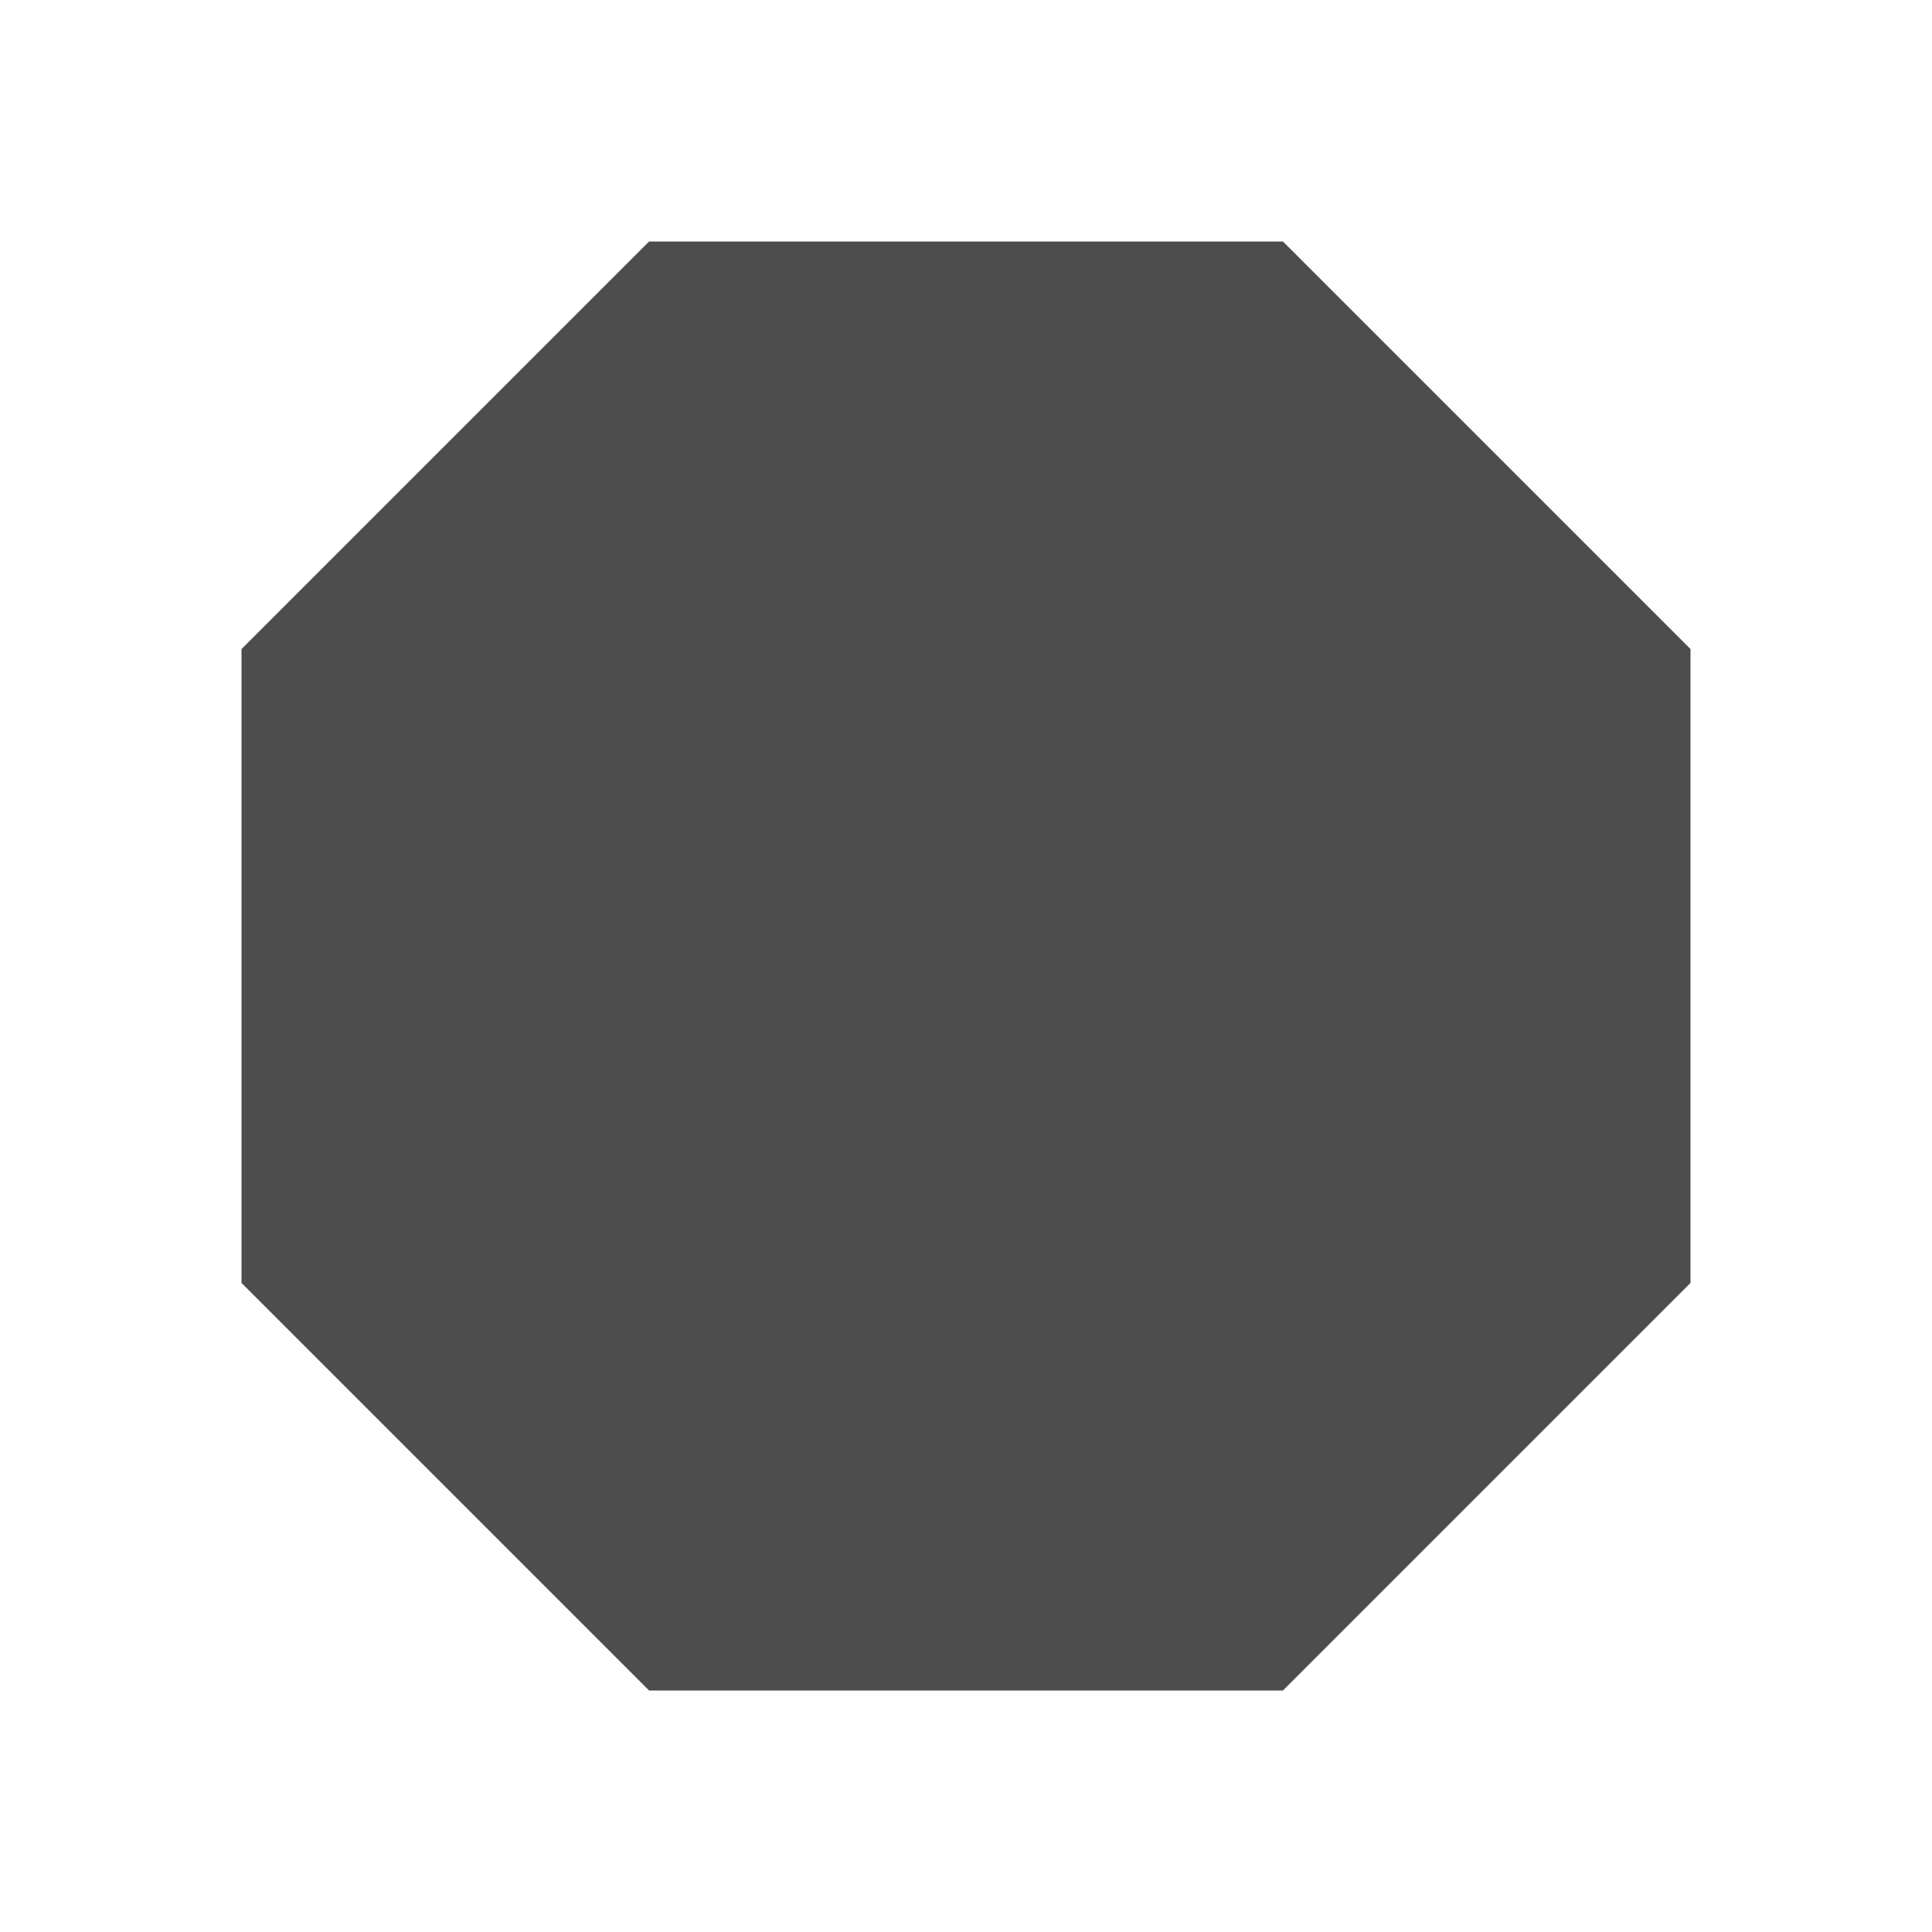 <svg xmlns="http://www.w3.org/2000/svg" viewBox="0 0 32 32">
 <path 
     style="fill:#4d4d4d" 
     d="M 10.75 4 L 4 10.75 L 4 21.25 L 10.75 28 L 21.25 28 L 28 21.25 L 28 10.75 L 21.25 4 L 10.75 4 z "
     />
</svg>
